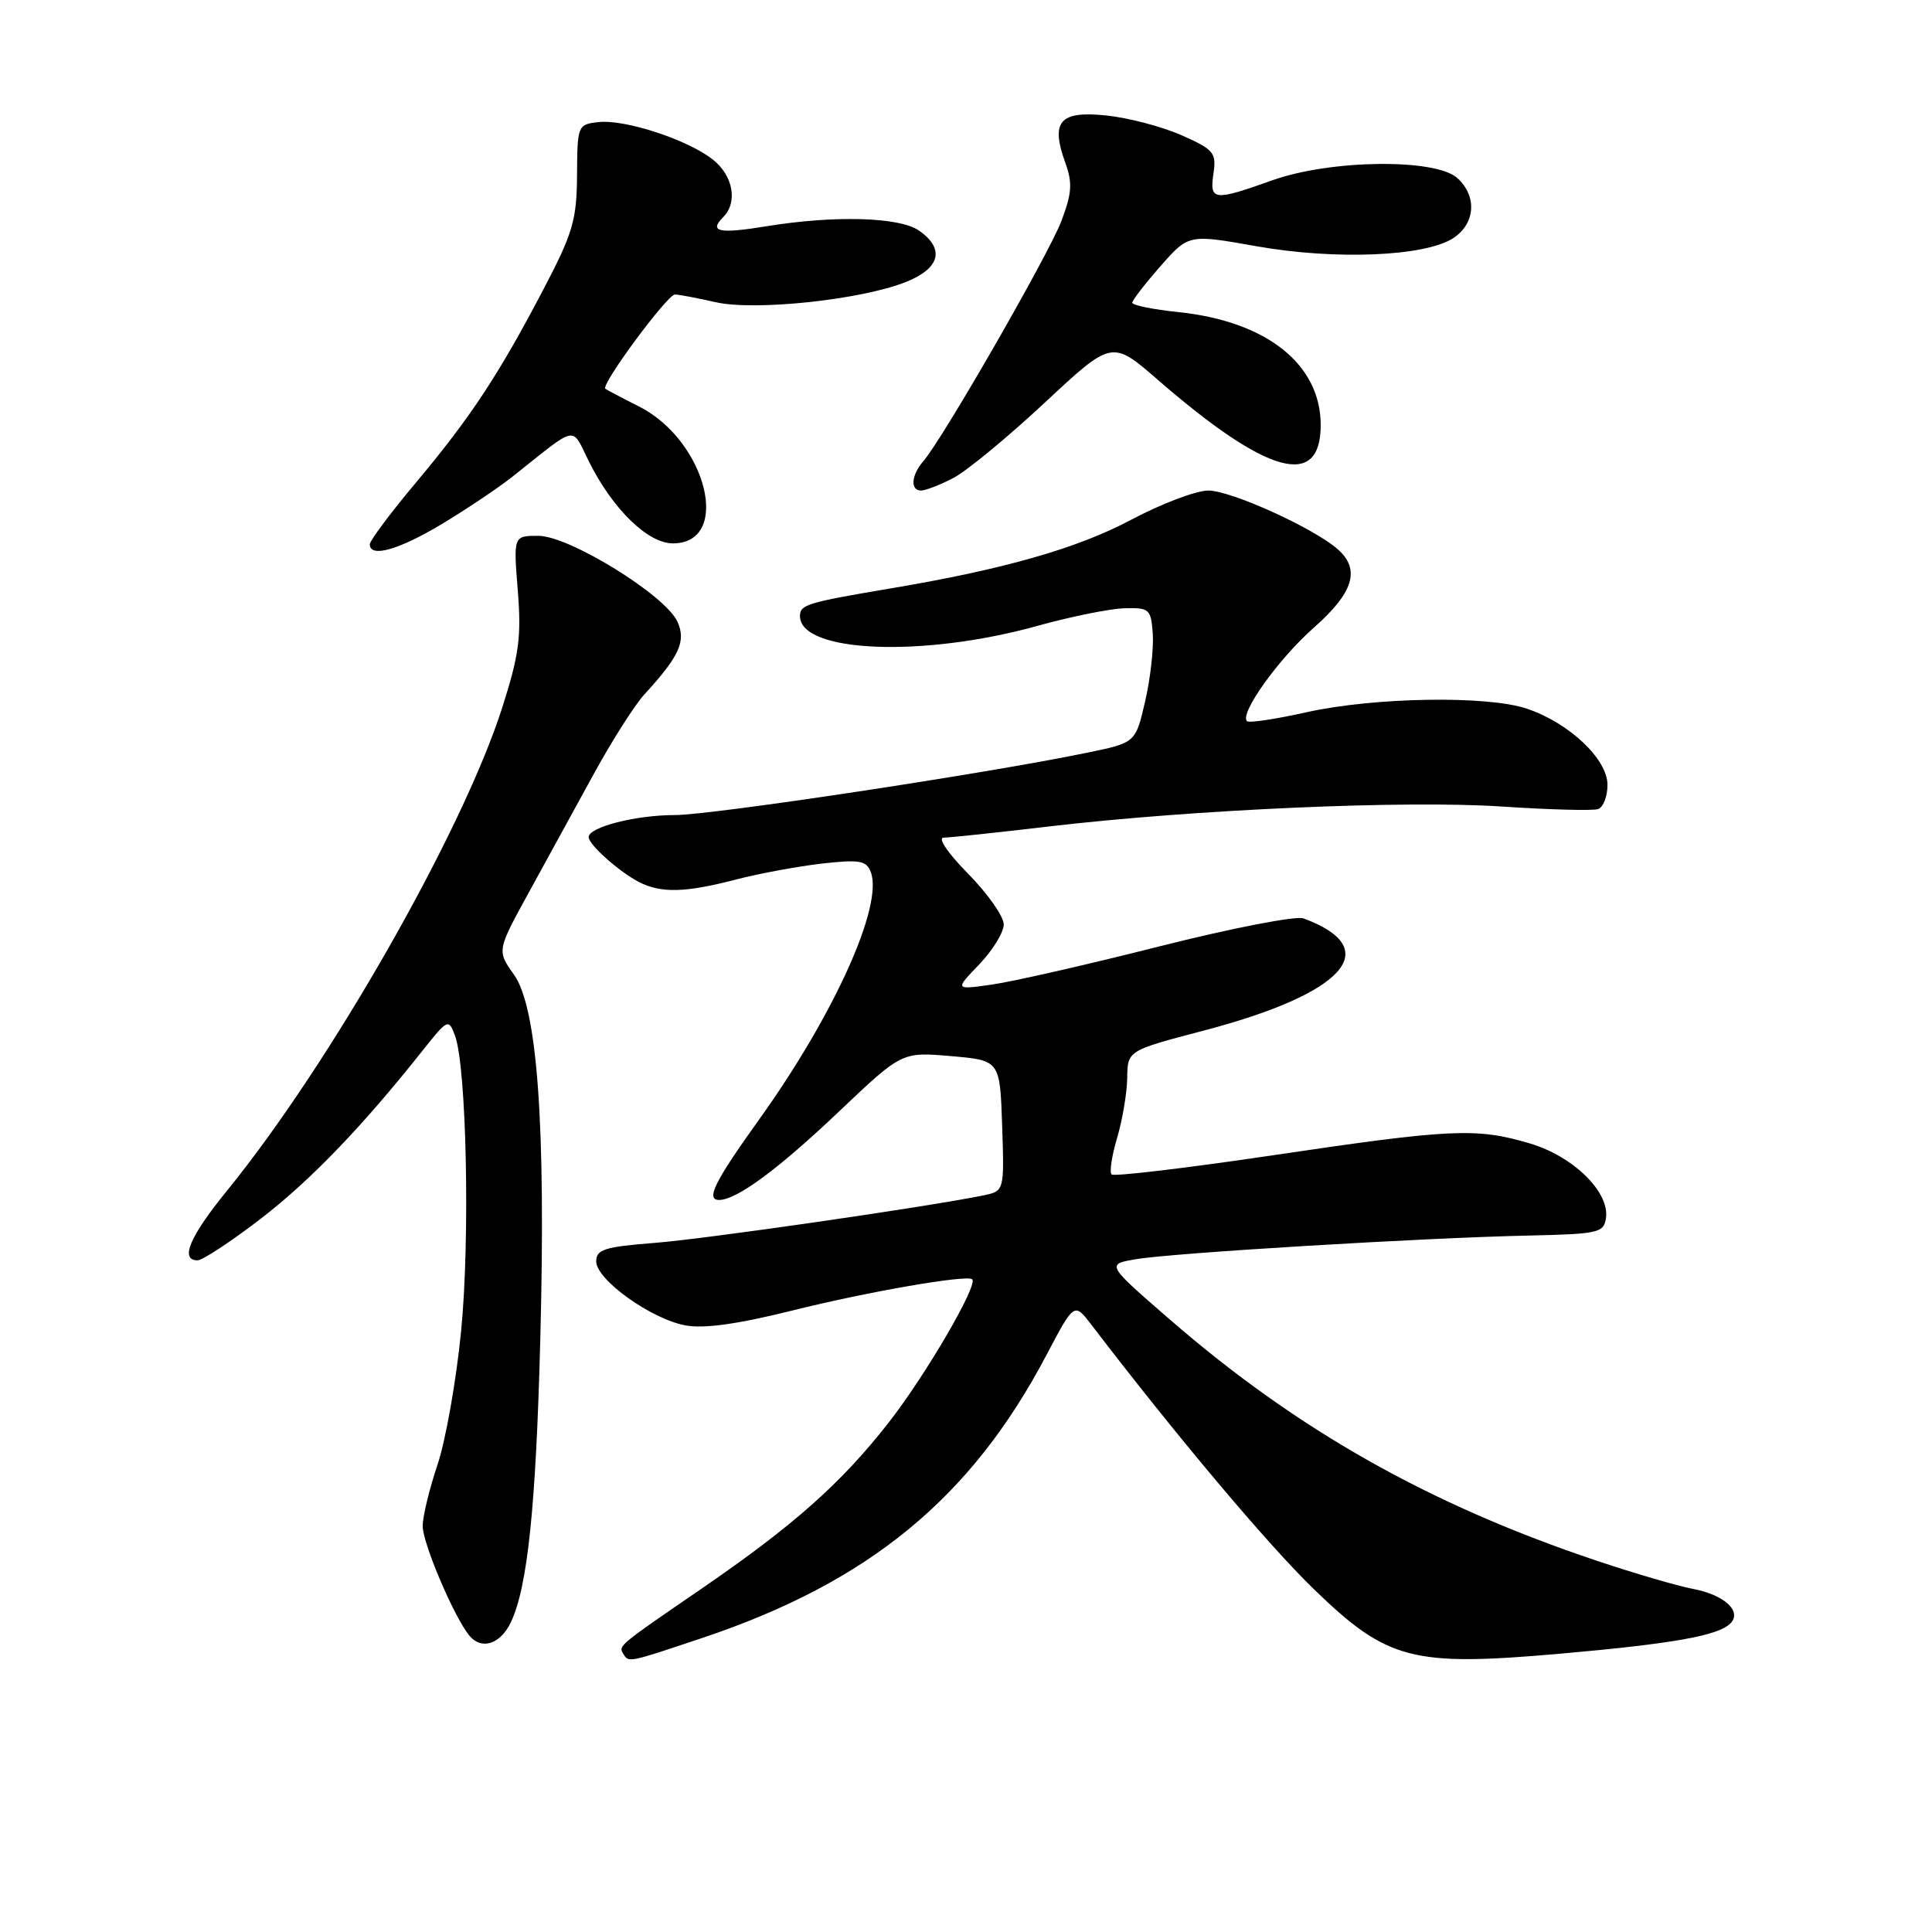 <?xml version="1.0" encoding="UTF-8" standalone="no"?>
<!DOCTYPE svg PUBLIC "-//W3C//DTD SVG 1.1//EN" "http://www.w3.org/Graphics/SVG/1.1/DTD/svg11.dtd" >
<svg xmlns="http://www.w3.org/2000/svg" xmlns:xlink="http://www.w3.org/1999/xlink" version="1.1" viewBox="0 0 256 256">
 <g >
 <path fill="currentColor"
d=" M 93.08 217.03 C 115.15 209.63 128.70 198.49 138.67 179.53 C 142.34 172.57 142.34 172.57 144.61 175.53 C 155.90 190.30 168.04 204.72 174.15 210.63 C 183.86 220.01 187.11 220.85 206.77 219.12 C 221.62 217.81 227.66 216.74 229.28 215.12 C 230.88 213.52 228.48 211.31 224.29 210.53 C 222.28 210.15 216.57 208.48 211.59 206.81 C 189.40 199.37 171.91 189.50 155.03 174.86 C 146.57 167.52 146.57 167.52 150.53 166.85 C 155.37 166.02 188.74 164.01 202.50 163.72 C 211.83 163.51 212.52 163.36 212.80 161.39 C 213.29 157.95 208.47 153.22 202.74 151.52 C 195.65 149.41 192.38 149.56 168.67 153.08 C 157.21 154.78 147.59 155.92 147.29 155.62 C 146.99 155.32 147.32 153.14 148.02 150.79 C 148.72 148.43 149.33 144.86 149.36 142.85 C 149.41 139.21 149.41 139.21 159.38 136.59 C 178.22 131.66 183.56 125.69 172.71 121.69 C 171.72 121.33 163.17 122.99 153.71 125.38 C 144.24 127.78 134.25 130.06 131.50 130.45 C 126.50 131.17 126.50 131.17 129.75 127.79 C 131.54 125.93 133.00 123.54 133.00 122.49 C 133.00 121.43 130.88 118.42 128.29 115.78 C 125.59 113.05 124.20 111.00 125.04 110.99 C 125.84 110.99 132.12 110.32 139.00 109.51 C 158.20 107.26 186.24 106.02 199.00 106.87 C 205.32 107.29 211.06 107.44 211.75 107.21 C 212.44 106.98 213.00 105.53 213.00 104.00 C 213.00 100.59 207.95 95.81 202.34 93.91 C 197.10 92.13 182.08 92.38 173.10 94.38 C 169.03 95.29 165.49 95.82 165.23 95.56 C 164.22 94.55 169.41 87.30 174.09 83.17 C 179.36 78.52 180.30 75.45 177.25 72.77 C 174.07 69.97 163.11 65.00 160.11 65.00 C 158.48 65.00 153.86 66.76 149.83 68.90 C 142.77 72.66 132.92 75.47 118.00 77.97 C 106.92 79.84 106.00 80.12 106.00 81.63 C 106.00 86.49 122.30 87.16 137.50 82.92 C 141.90 81.70 147.07 80.65 149.00 80.60 C 152.31 80.51 152.51 80.69 152.75 84.00 C 152.88 85.92 152.43 89.96 151.73 92.96 C 150.47 98.42 150.47 98.42 143.99 99.75 C 130.53 102.53 94.30 108.00 89.40 108.00 C 84.22 108.00 78.00 109.60 78.00 110.92 C 78.00 111.92 82.02 115.50 84.68 116.88 C 87.60 118.37 90.78 118.29 97.49 116.55 C 100.56 115.75 105.69 114.80 108.88 114.43 C 113.89 113.87 114.79 114.02 115.38 115.54 C 117.08 119.97 110.53 134.47 100.56 148.38 C 94.71 156.53 93.48 159.00 95.28 159.00 C 97.63 158.99 103.11 154.94 111.27 147.19 C 119.50 139.38 119.50 139.38 126.00 139.94 C 132.50 140.50 132.50 140.50 132.79 149.16 C 133.08 157.82 133.08 157.82 130.29 158.40 C 122.85 159.92 93.61 164.15 86.75 164.69 C 80.10 165.21 79.00 165.56 79.00 167.14 C 79.00 169.56 86.26 174.77 90.81 175.62 C 93.26 176.08 97.73 175.46 104.95 173.66 C 114.85 171.18 128.11 168.88 128.82 169.51 C 129.64 170.25 122.63 182.27 117.72 188.54 C 111.45 196.55 105.15 202.14 93.00 210.48 C 81.97 218.04 81.93 218.07 82.57 219.11 C 83.32 220.33 83.10 220.37 93.08 217.03 Z  M 67.68 214.98 C 69.90 210.36 71.02 199.63 71.59 177.50 C 72.34 149.09 71.21 133.51 68.10 129.14 C 65.84 125.97 65.84 125.97 70.08 118.24 C 72.41 113.98 76.29 106.91 78.69 102.53 C 81.09 98.14 84.10 93.42 85.37 92.03 C 90.03 86.95 90.94 84.96 89.76 82.37 C 88.16 78.86 75.42 71.00 71.34 71.00 C 68.03 71.00 68.03 71.00 68.61 78.25 C 69.10 84.37 68.78 86.78 66.55 93.76 C 61.29 110.18 43.79 140.91 30.09 157.76 C 25.12 163.86 23.80 167.00 26.18 167.00 C 26.83 167.00 30.54 164.56 34.43 161.58 C 41.04 156.52 47.95 149.35 56.00 139.20 C 59.32 135.02 59.44 134.96 60.28 137.20 C 61.82 141.30 62.30 164.18 61.10 176.37 C 60.46 182.91 59.05 190.88 57.97 194.09 C 56.89 197.31 56.00 200.96 56.01 202.22 C 56.02 204.54 60.19 214.32 62.21 216.75 C 63.81 218.67 66.30 217.87 67.68 214.98 Z  M 58.56 69.43 C 61.83 67.46 66.02 64.65 67.88 63.18 C 76.74 56.15 75.64 56.36 78.06 61.20 C 81.21 67.49 85.85 72.00 89.16 72.00 C 97.03 72.00 93.65 58.38 84.65 53.85 C 82.37 52.70 80.37 51.64 80.21 51.51 C 79.59 50.97 88.44 39.00 89.44 39.02 C 90.02 39.04 92.44 39.50 94.82 40.04 C 99.98 41.23 114.15 39.73 120.07 37.35 C 124.58 35.55 125.23 32.97 121.78 30.56 C 119.20 28.75 110.58 28.51 101.56 29.98 C 95.29 31.01 93.88 30.72 95.82 28.78 C 97.79 26.81 97.15 23.26 94.44 21.13 C 91.08 18.49 82.78 15.78 79.28 16.18 C 76.55 16.49 76.50 16.63 76.46 23.20 C 76.42 29.13 75.92 30.87 72.08 38.20 C 66.12 49.59 62.38 55.28 55.16 63.89 C 51.77 67.93 49.00 71.64 49.00 72.12 C 49.00 73.95 52.83 72.87 58.56 69.43 Z  M 126.30 63.35 C 128.06 62.44 133.51 57.95 138.42 53.37 C 147.34 45.05 147.34 45.05 153.42 50.33 C 167.91 62.91 175.00 64.88 175.00 56.32 C 175.00 48.28 167.84 42.58 156.19 41.36 C 152.79 41.01 150.01 40.44 150.03 40.11 C 150.05 39.77 151.73 37.59 153.78 35.26 C 157.50 31.03 157.50 31.03 166.50 32.63 C 176.95 34.48 188.84 33.99 192.57 31.55 C 195.50 29.62 195.75 25.99 193.10 23.59 C 190.20 20.97 176.30 21.14 168.59 23.89 C 160.80 26.67 160.26 26.61 160.79 22.99 C 161.19 20.23 160.85 19.82 156.54 17.91 C 153.96 16.77 149.48 15.60 146.58 15.30 C 140.42 14.66 139.18 16.08 141.15 21.54 C 142.13 24.26 142.04 25.59 140.63 29.31 C 138.91 33.80 124.94 58.10 122.37 61.08 C 120.74 62.95 120.58 65.00 122.05 65.00 C 122.63 65.00 124.54 64.26 126.30 63.35 Z "/>
</g>
</svg>